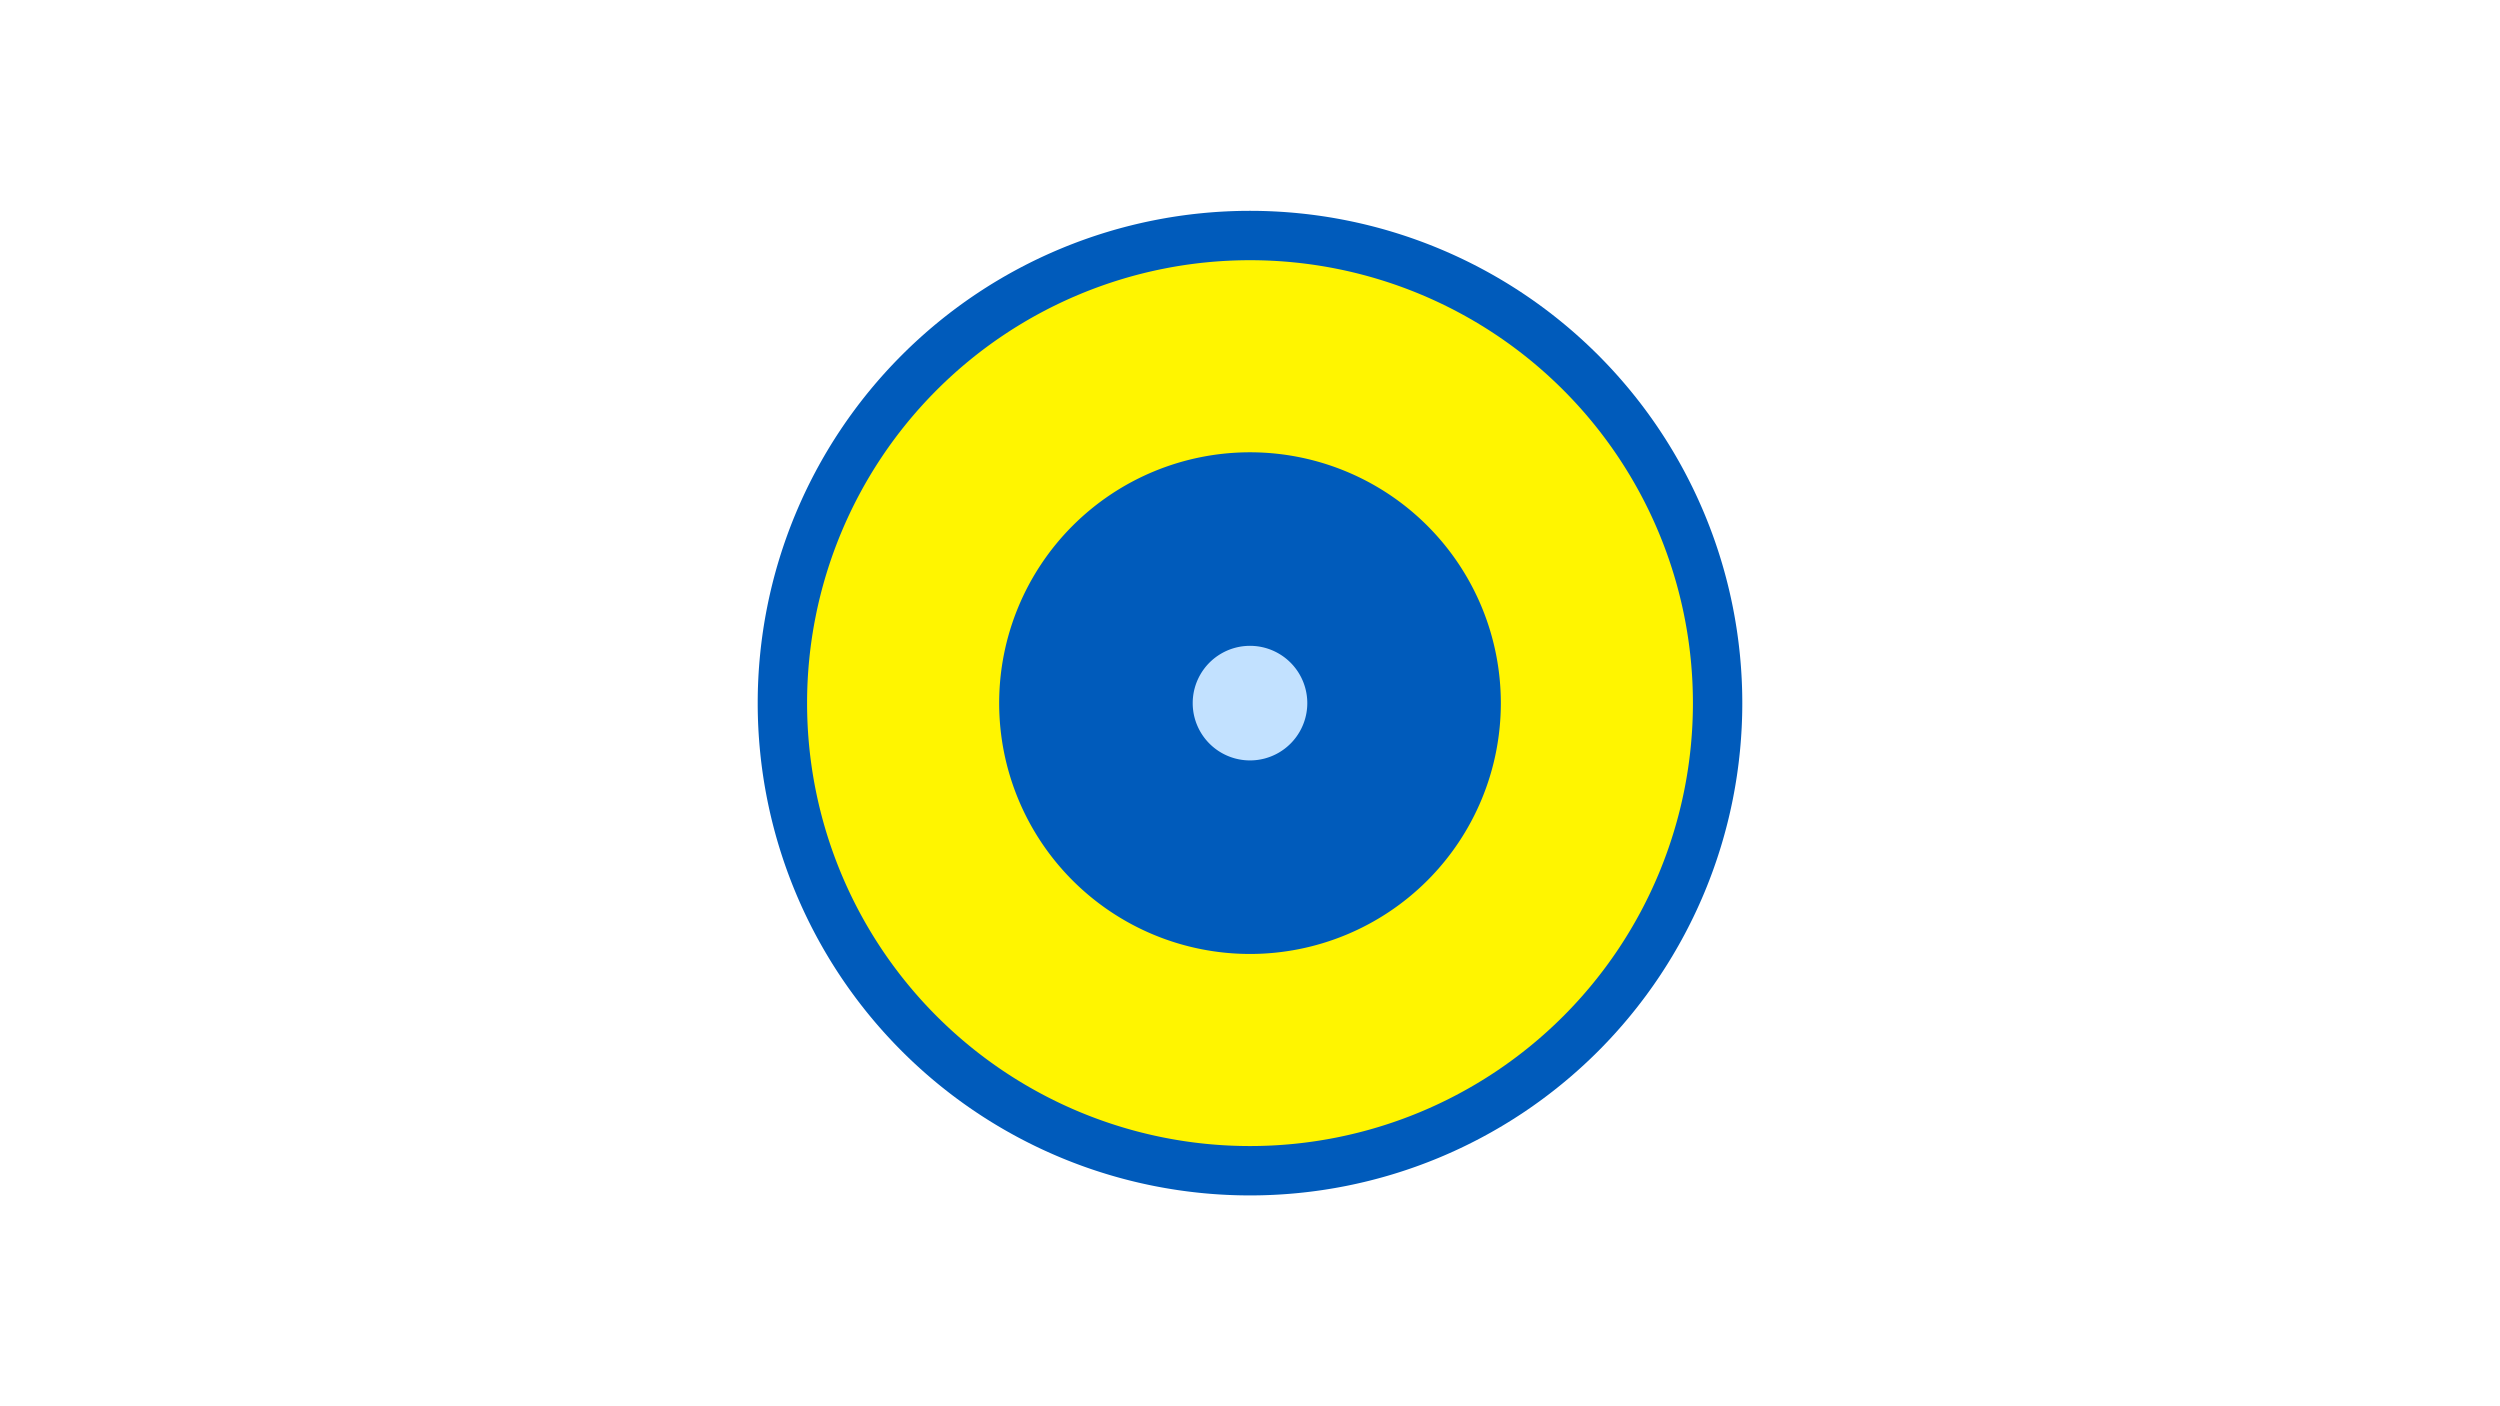 <svg width="1200" height="675" viewBox="-500 -500 1200 675" xmlns="http://www.w3.org/2000/svg"><title>19062-10049876738</title><path d="M-500-500h1200v675h-1200z" fill="#fff"/><path d="M336.3-162.5a236.3 236.3 0 1 1-472.6 0 236.3 236.3 0 1 1 472.6 0z" fill="#005bbb"/><path d="M312.6-162.5a212.6 212.6 0 1 1-425.2 0 212.6 212.6 0 1 1 425.2 0z m-333 0a120.4 120.4 0 1 0 240.8 0 120.4 120.4 0 1 0-240.8 0z" fill="#fff500"/><path d="M127.5-162.5a27.5 27.5 0 1 1-55 0 27.5 27.5 0 1 1 55 0z" fill="#c2e1ff"/></svg>